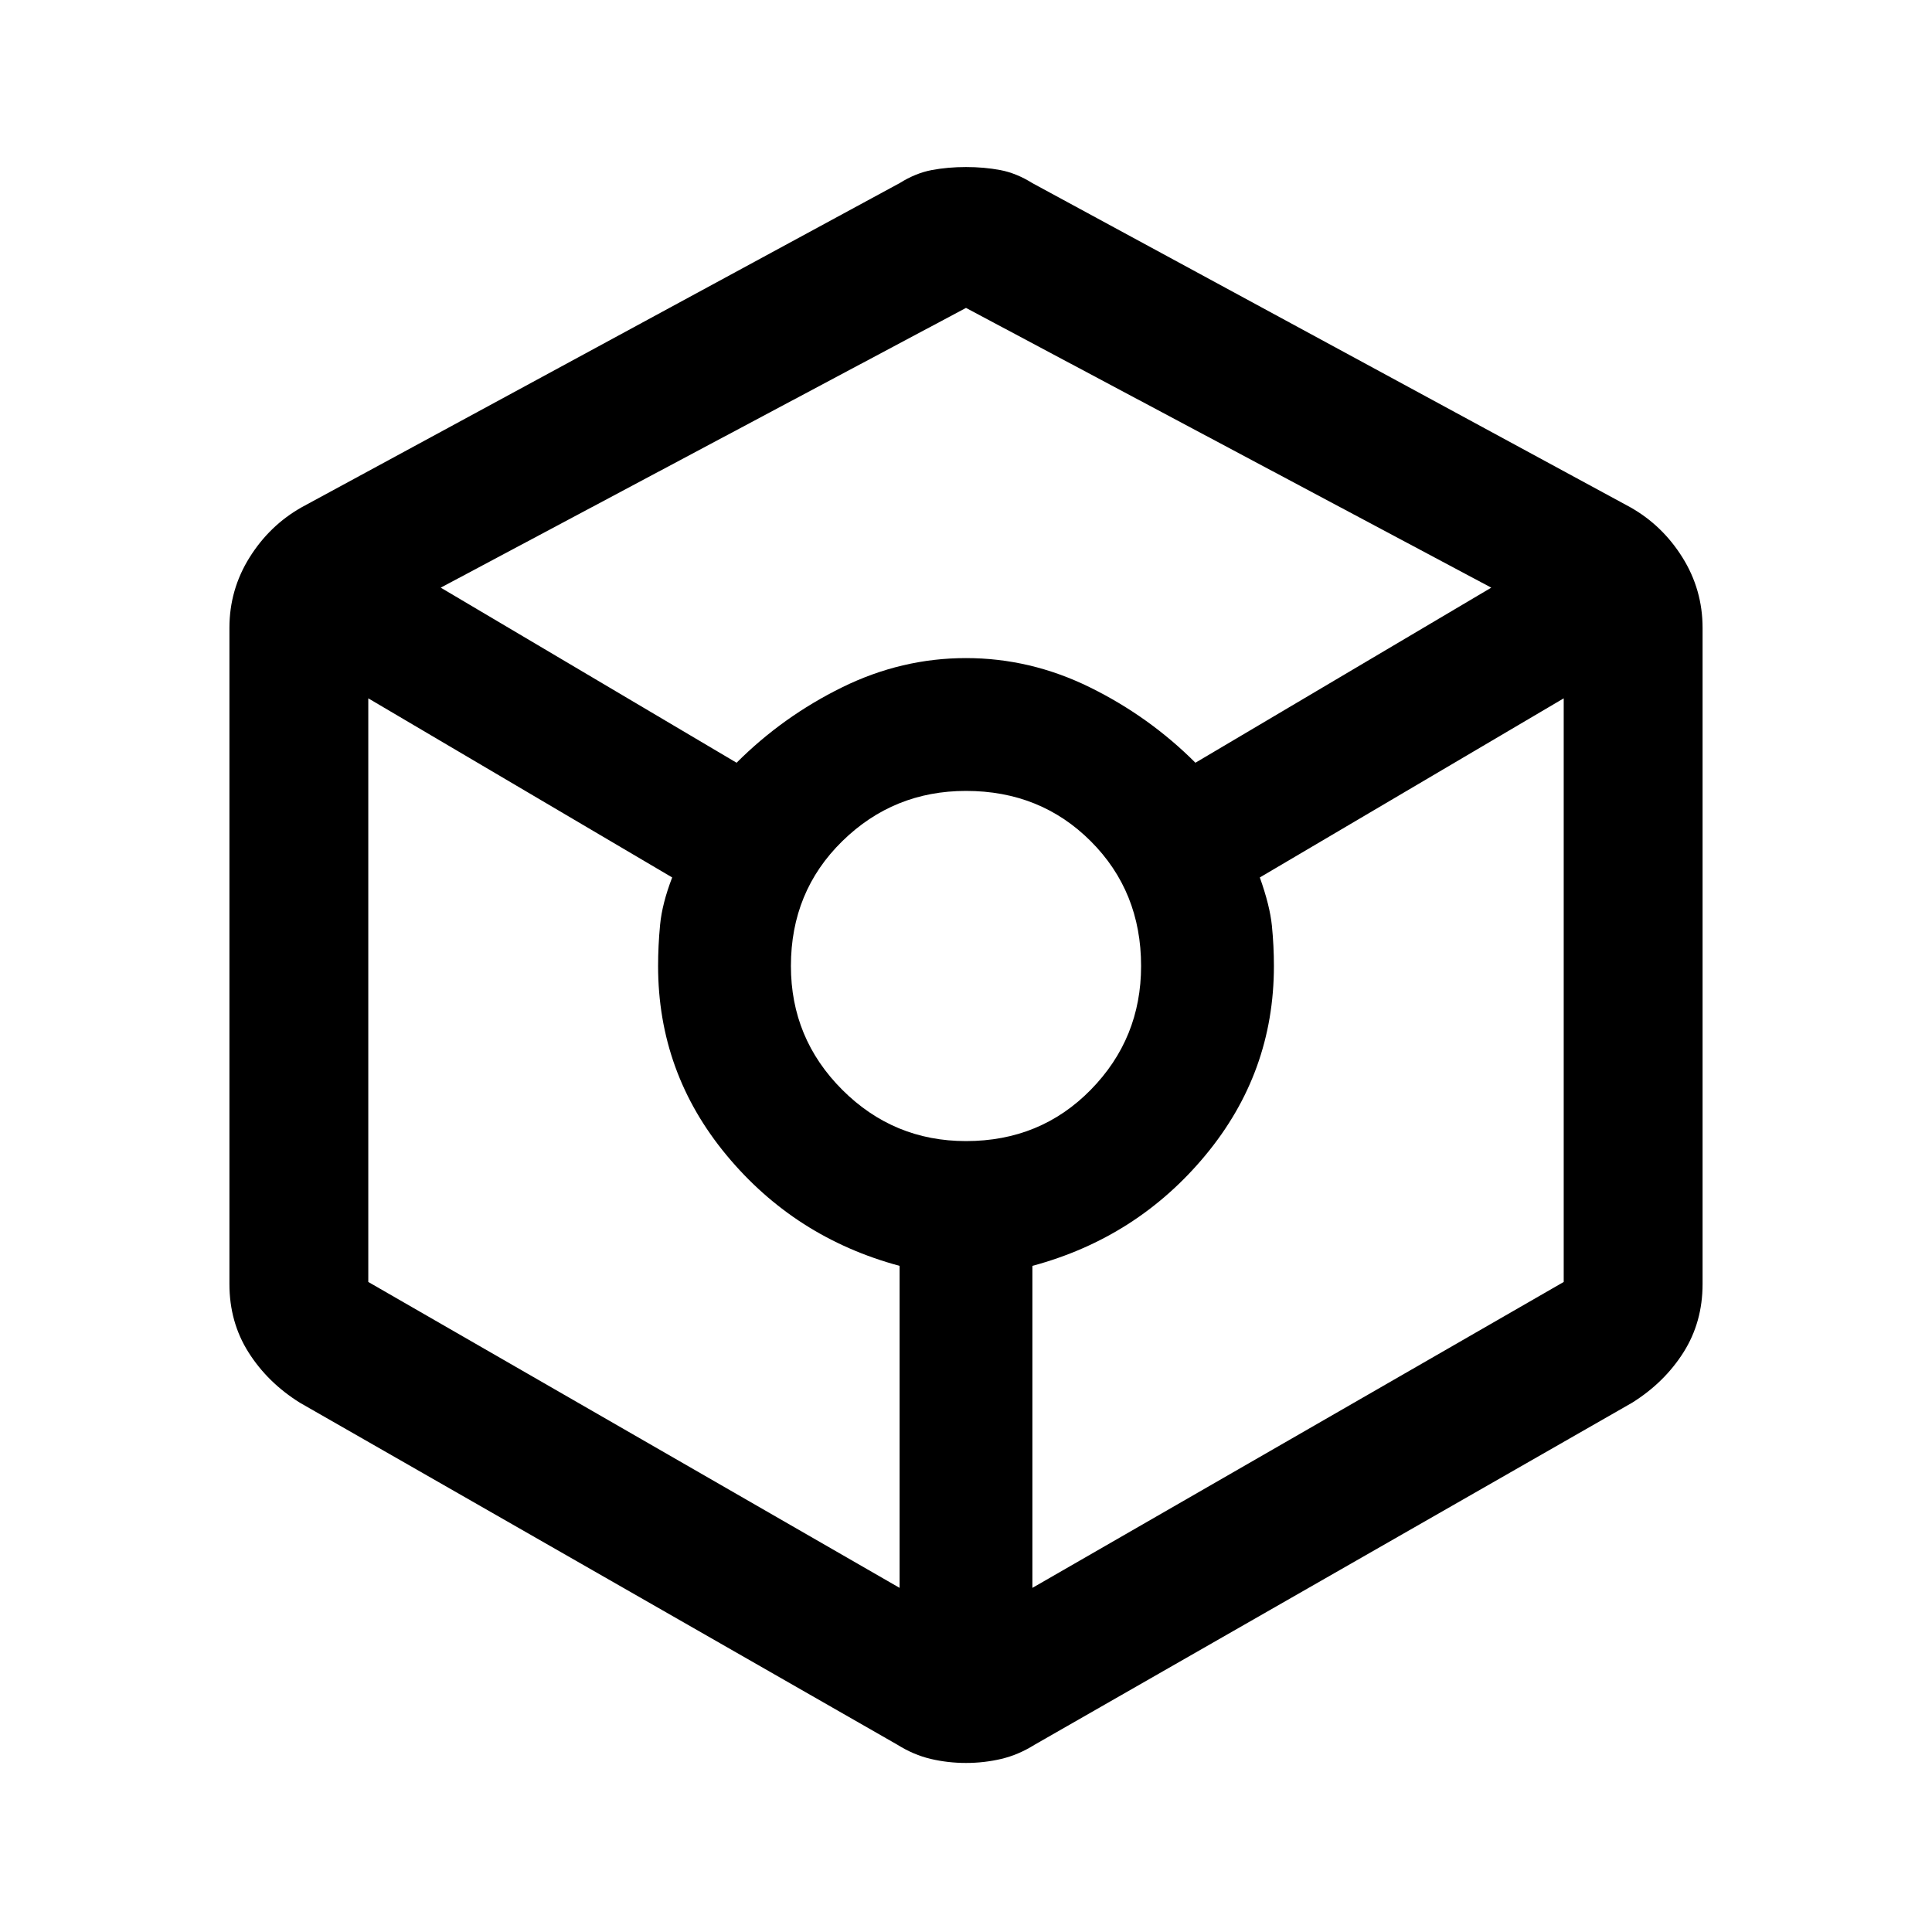 <svg xmlns="http://www.w3.org/2000/svg" height="48" width="48"><path d="M24 43.8q-.45 0-.875-.1t-.825-.35l-14.85-8.5q-.8-.5-1.275-1.25-.475-.75-.475-1.7V15.6q0-.95.5-1.75t1.3-1.25l14.85-8.05q.4-.25.8-.325.4-.075.85-.075.45 0 .85.075.4.075.8.325L40.5 12.6q.8.45 1.3 1.25t.5 1.75v16.3q0 .95-.475 1.7t-1.275 1.25l-14.85 8.5q-.4.25-.825.35-.425.1-.875.1Zm-5.7-24.85q1.15-1.15 2.625-1.875Q22.4 16.35 24 16.35t3.075.725q1.475.725 2.625 1.875l7.35-4.35L24 7.65 10.95 14.6Zm4.05 20.5v-8q-2.6-.7-4.3-2.75-1.7-2.05-1.7-4.7 0-.5.05-1.025.05-.525.3-1.175l-7.55-4.45v14.5ZM24 28.35q1.85 0 3.1-1.275T28.35 24q0-1.85-1.25-3.1T24 19.65q-1.8 0-3.075 1.25-1.275 1.25-1.275 3.1 0 1.8 1.275 3.075Q22.2 28.35 24 28.35Zm1.65 11.1 13.2-7.6v-14.5L31.3 21.8q.25.7.3 1.2.05.5.05 1 0 2.65-1.7 4.7-1.7 2.05-4.3 2.75Z"/></svg>